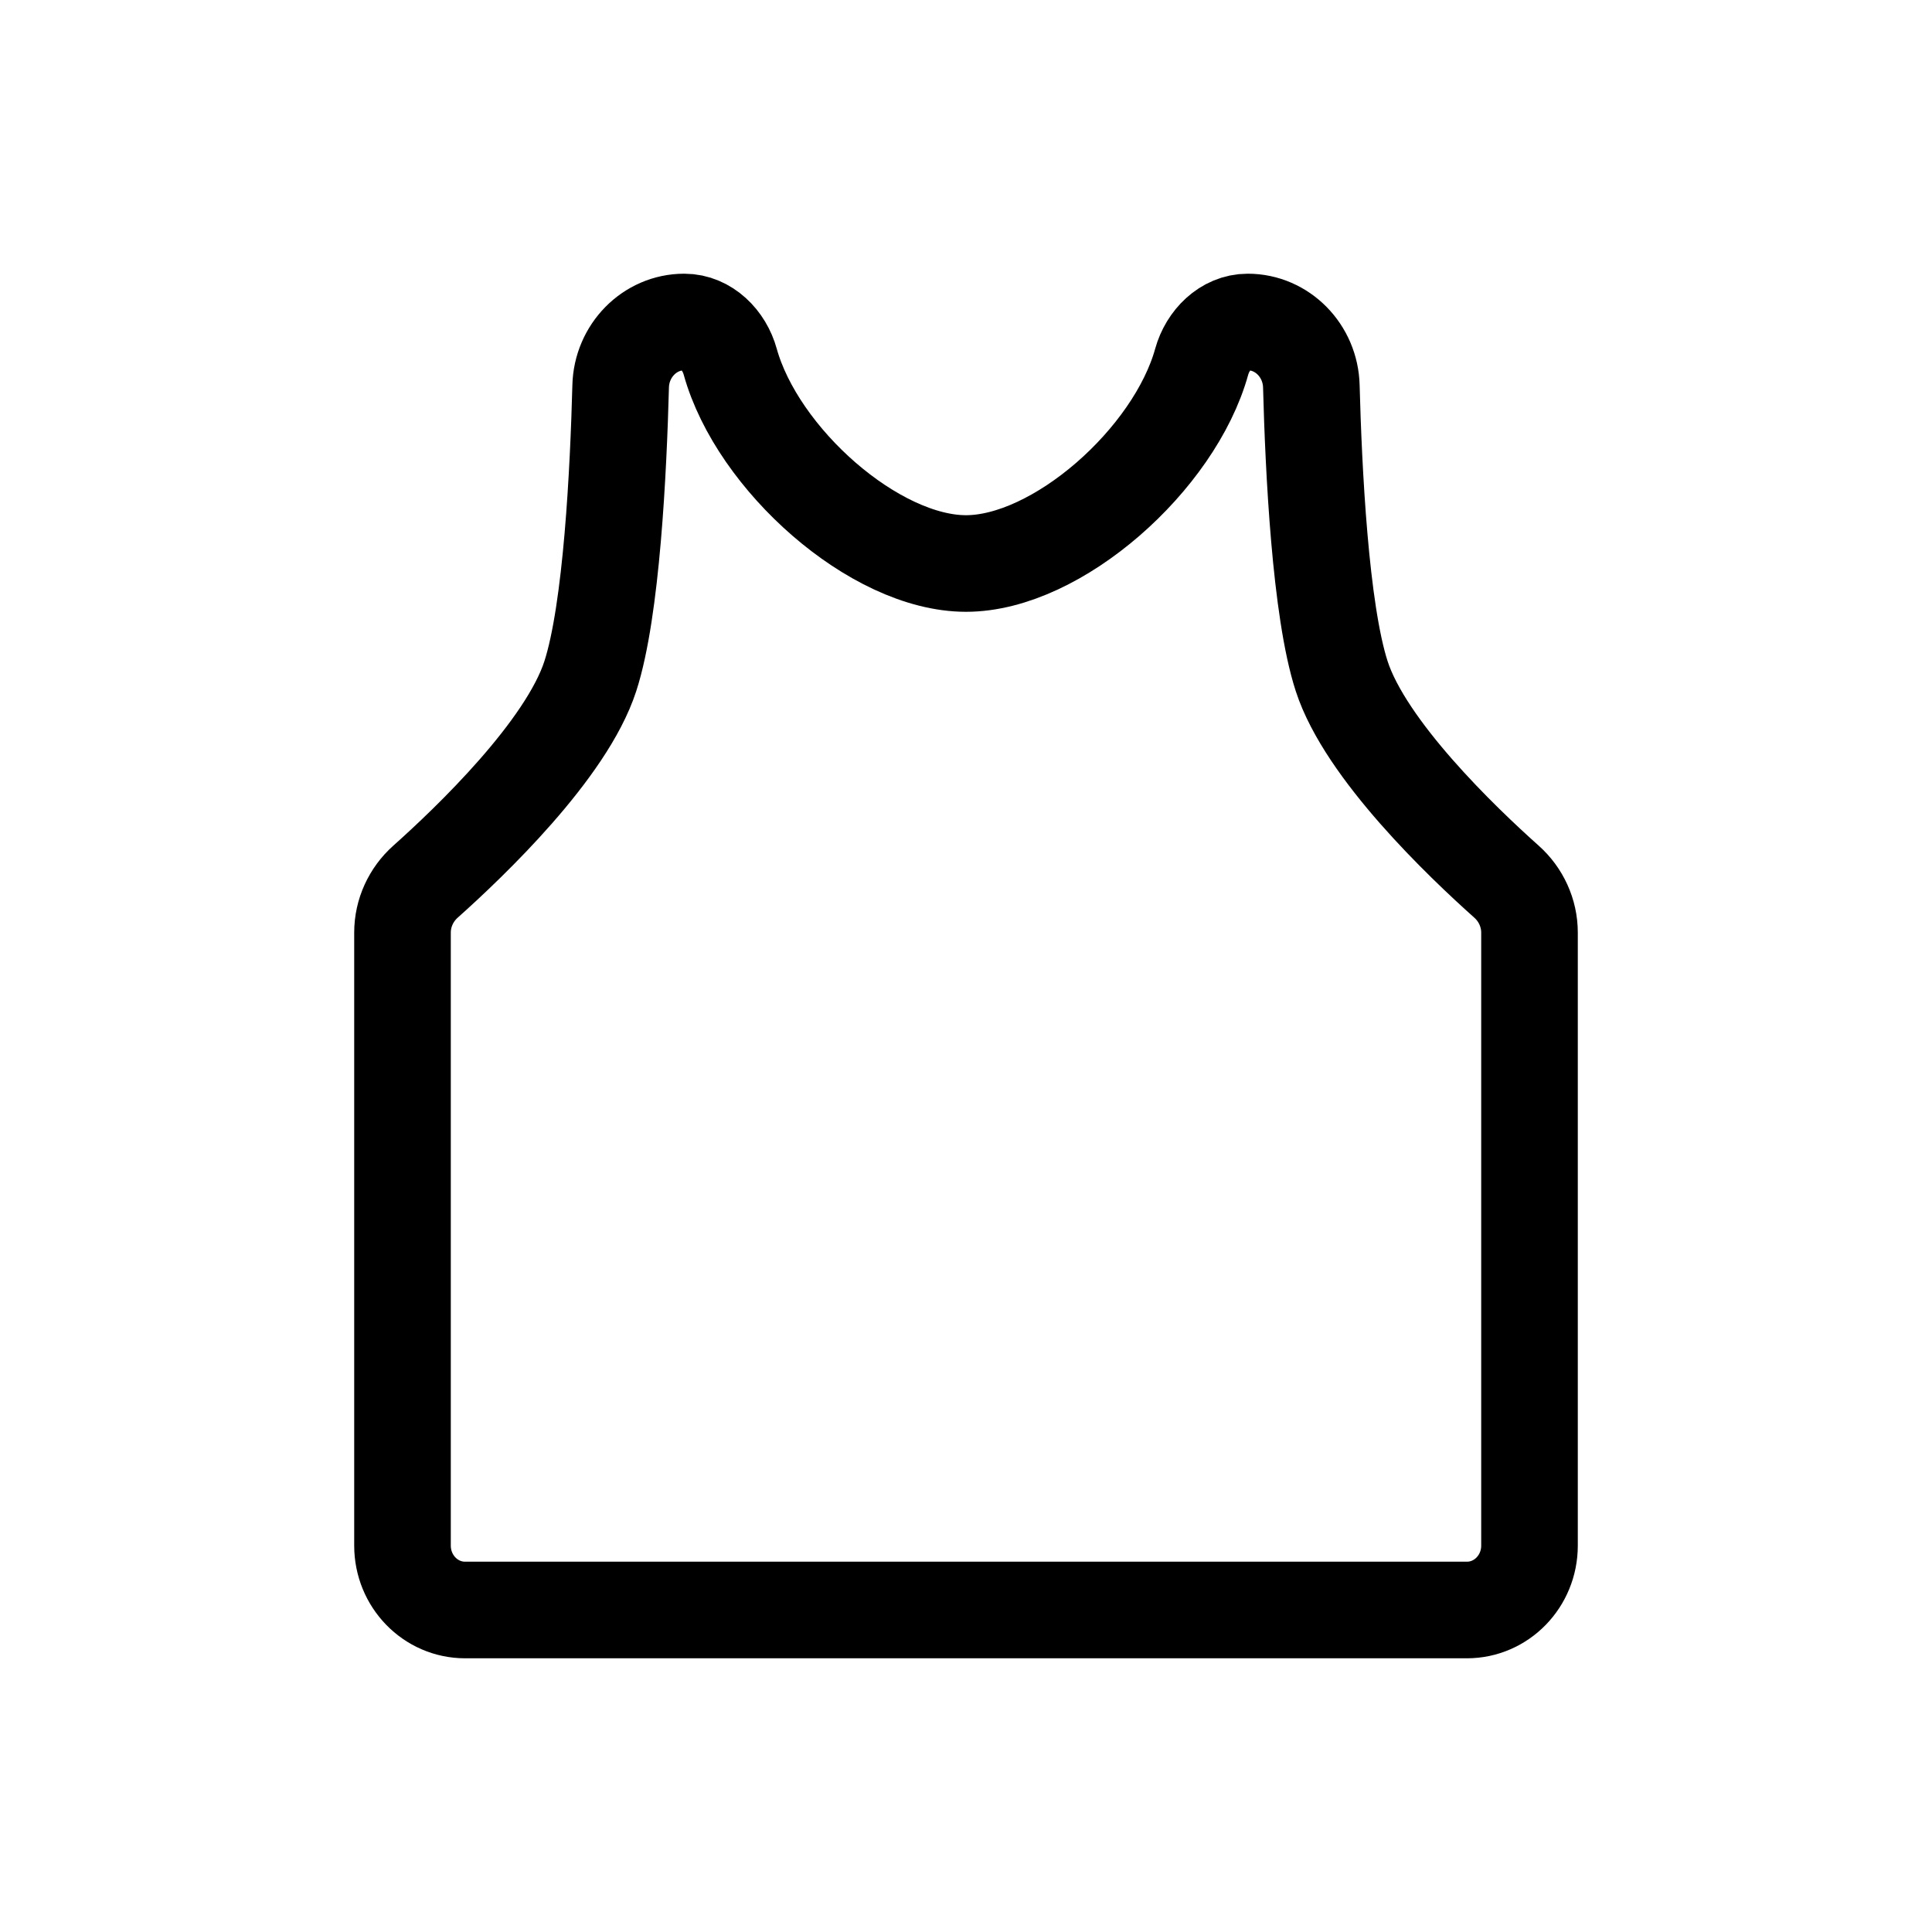 <svg width="24" height="24" viewBox="0 0 24 24" fill="none" xmlns="http://www.w3.org/2000/svg">
<path d="M15.5 4C15.224 4 15.002 4.227 14.928 4.493C14.592 5.706 13.133 7 12 7C10.867 7 9.408 5.706 9.071 4.493C8.998 4.227 8.776 4 8.5 4V4C8.07 4 7.721 4.358 7.71 4.799C7.683 5.828 7.599 7.58 7.333 8.4C7.037 9.313 5.84 10.458 5.285 10.953C5.107 11.112 5 11.341 5 11.585V19.2C5 19.642 5.348 20 5.778 20H18.222C18.652 20 19 19.642 19 19.2V11.585C19 11.341 18.893 11.112 18.715 10.953C18.16 10.458 16.963 9.313 16.667 8.4C16.401 7.58 16.317 5.828 16.29 4.799C16.279 4.358 15.93 4 15.5 4V4Z" stroke="black" stroke-width="1.2" stroke-linejoin="round"/>
</svg>
